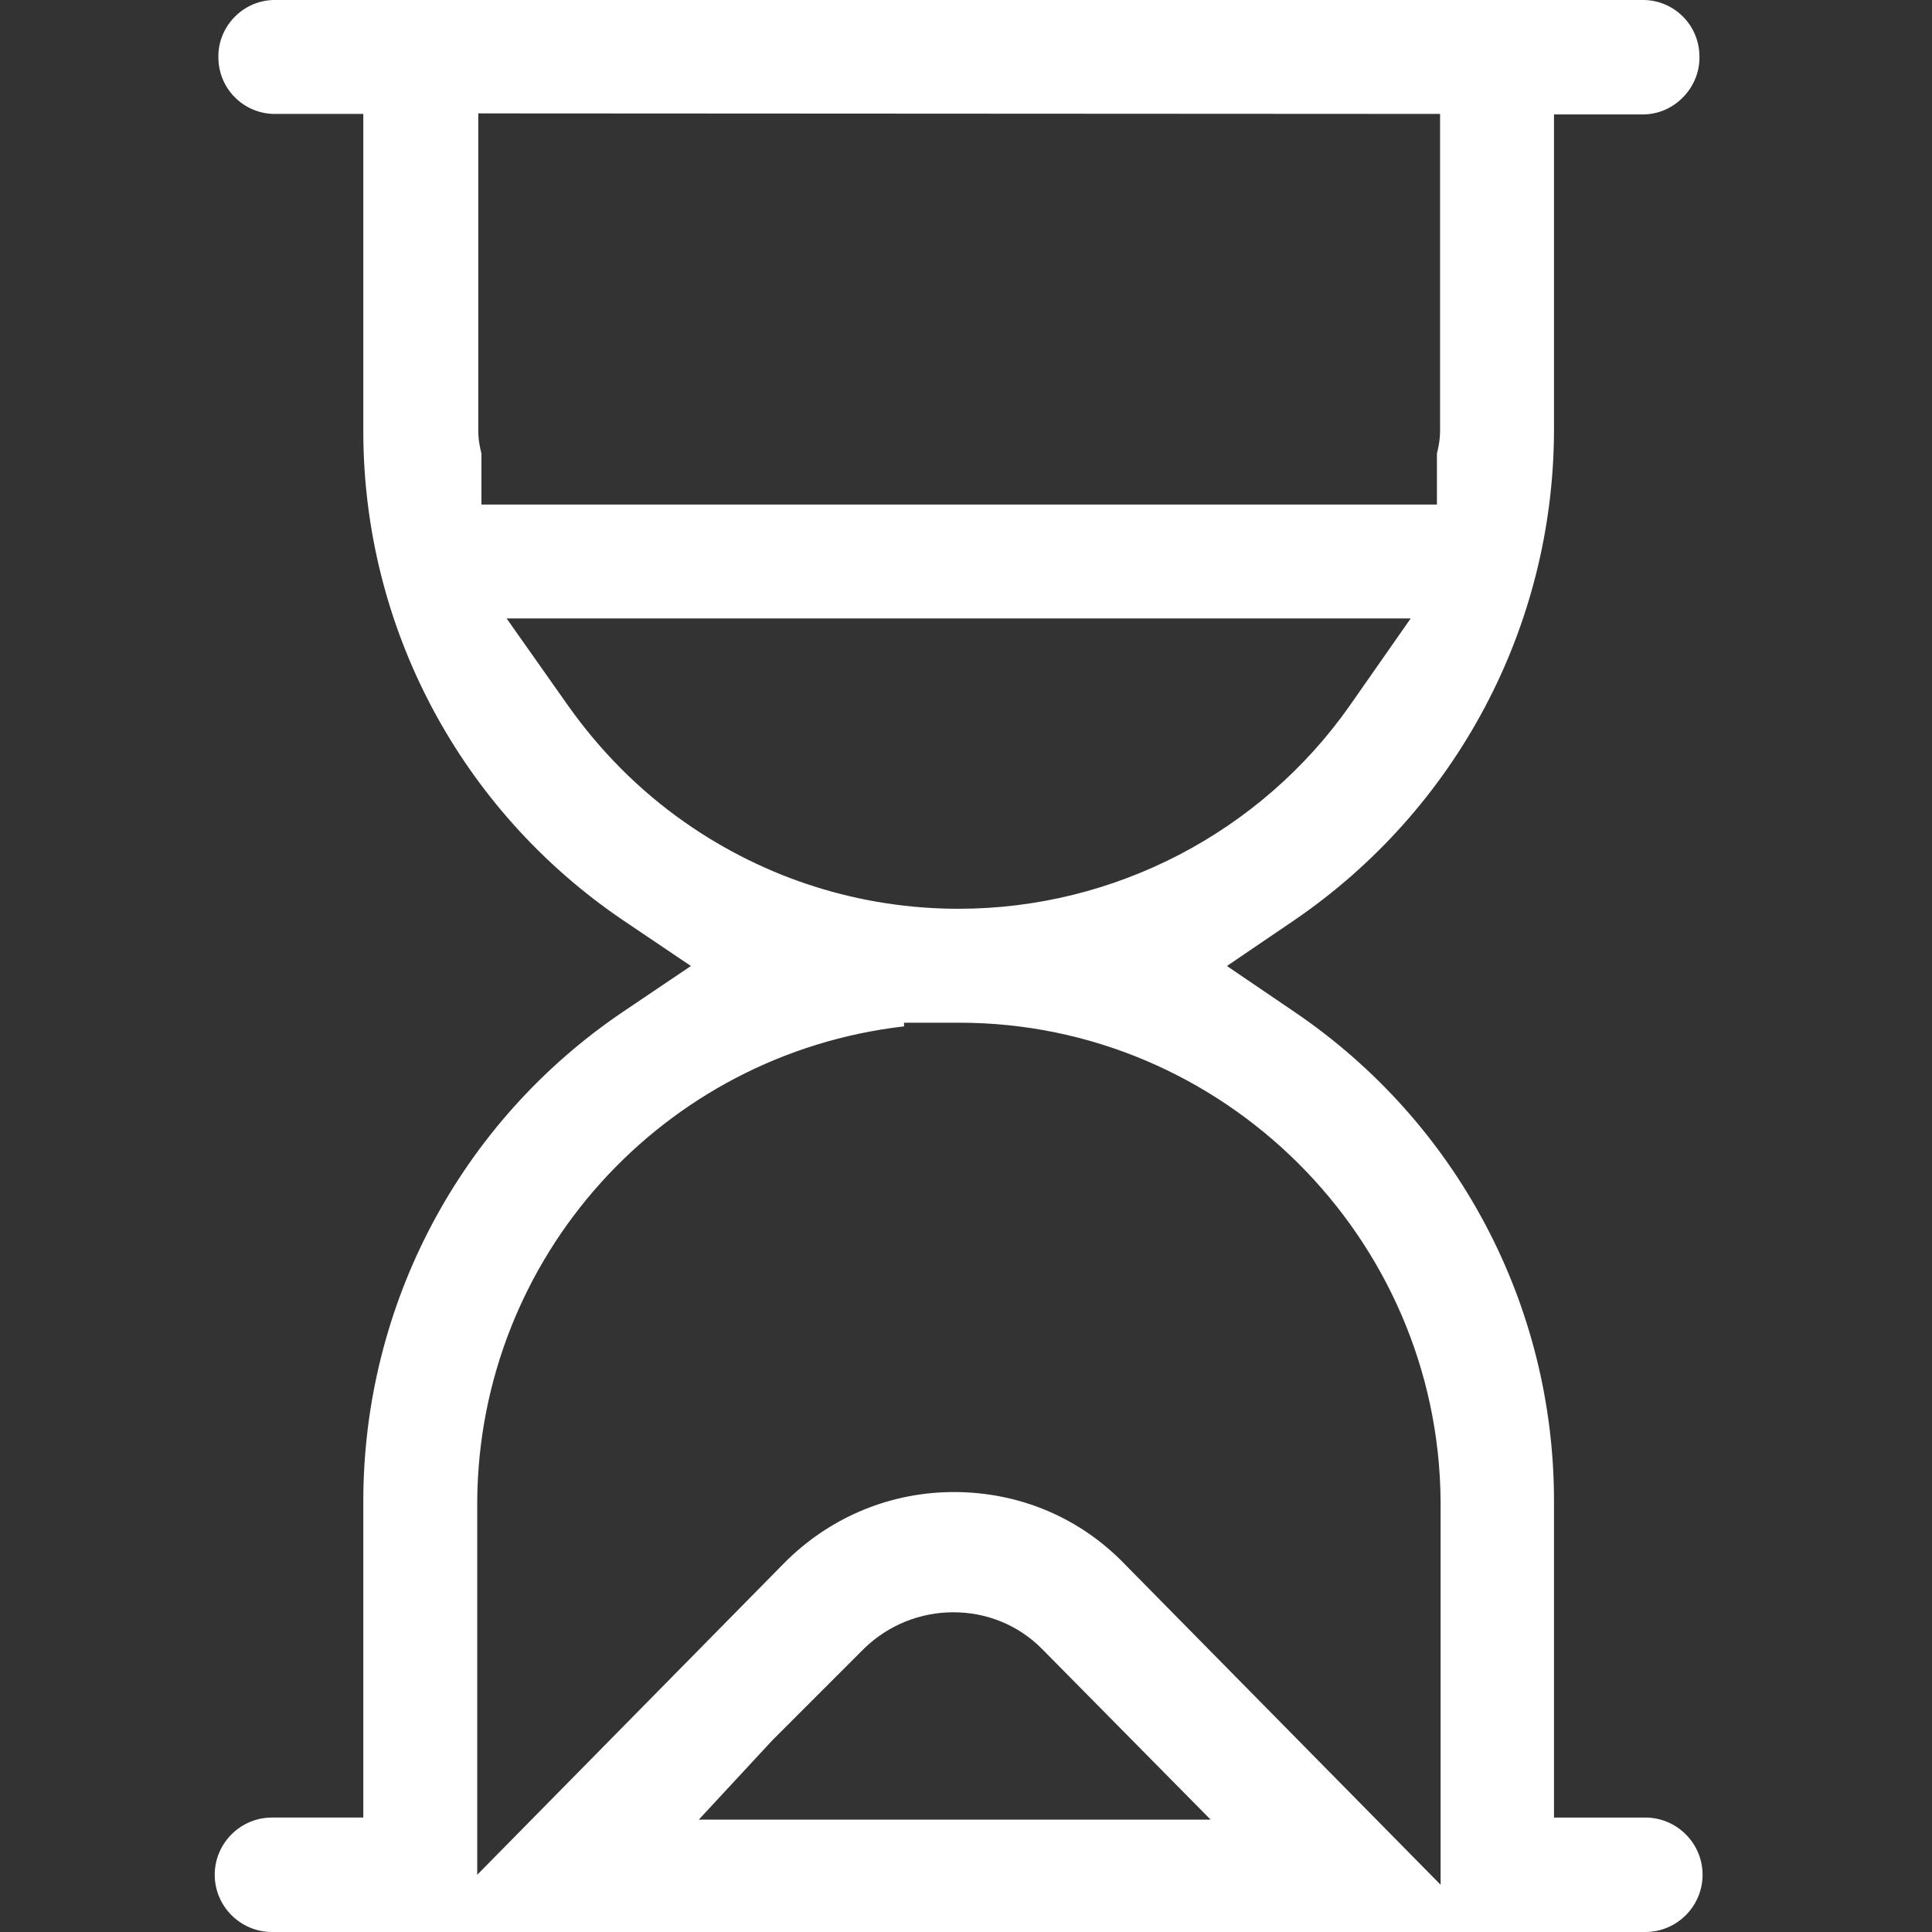 <?xml version="1.0" encoding="utf-8"?>
<!-- Generator: Adobe Illustrator 25.0.1, SVG Export Plug-In . SVG Version: 6.00 Build 0)  -->
<svg version="1.1" id="Layer_1" xmlns="http://www.w3.org/2000/svg" xmlns:xlink="http://www.w3.org/1999/xlink" x="0px" y="0px"
	 viewBox="0 0 368 368" style="enable-background:new 0 0 368 368;" xml:space="preserve">
<rect x="0" y="0" width="368" height="368" fill="#333333" stroke="none"/>
<style type="text/css">
	.st0{fill:#FFFFFF;}
</style>
<path class="st0" d="M51.8,368c-6,0-10.9-4.9-10.9-10.9s4.9-10.9,10.9-10.9h17.4V286c0-37.4,18.4-72.3,49.5-93.3l12.9-8.7l-12.9-8.7
	c-31-21-49.5-55.8-49.5-93.2V21.7H52c-5.7-0.2-10.3-4.8-10.4-10.6C41.4,5.2,46.1,0.2,52,0h261.3c5.7,0.2,10.3,4.8,10.4,10.6
	c0.1,2.9-1,5.7-3,7.8s-4.6,3.3-7.5,3.4H296V82c-0.1,37.4-18.6,72.2-49.5,93.3l-12.8,8.7l12.8,8.7c31,21,49.5,55.8,49.5,93.2v60.3
	h17.4c6,0,10.9,4.9,10.9,10.9s-4.9,10.9-10.9,10.9L51.8,368L51.8,368z M181.7,284.2c12.5,0,24.1,4.9,32.7,13.9l60,60.9v-73.1
	c-0.4-50.2-41.5-91.1-91.7-91.1h-10.5v0.7c-46,5.3-80.9,44-81.3,90.3v71.3l58-58.9c0.4-0.4,0.8-0.8,1.2-1.2
	C158.6,288.8,169.8,284.2,181.7,284.2z M181.6,307.1c-6.3,0-12.3,2.4-16.9,6.8l-17.6,17.6l-14,15.1h97.5l-32.1-32.5l-0.1-0.1
	C193.9,309.5,187.9,307.1,181.6,307.1z M108.2,134.4c6.1,8.6,13.5,16.1,22.2,22.2c15.4,10.8,33.5,16.5,52.2,16.5
	c29.6,0,57.5-14.5,74.5-38.7l11.6-16.6H96.5L108.2,134.4z M91.7,96.1h182v-9.7c0.2-0.9,0.6-2.4,0.6-4.4V21.7L91.1,21.6V82
	c0,2,0.4,3.5,0.6,4.4V96.1z"/>
</svg>
